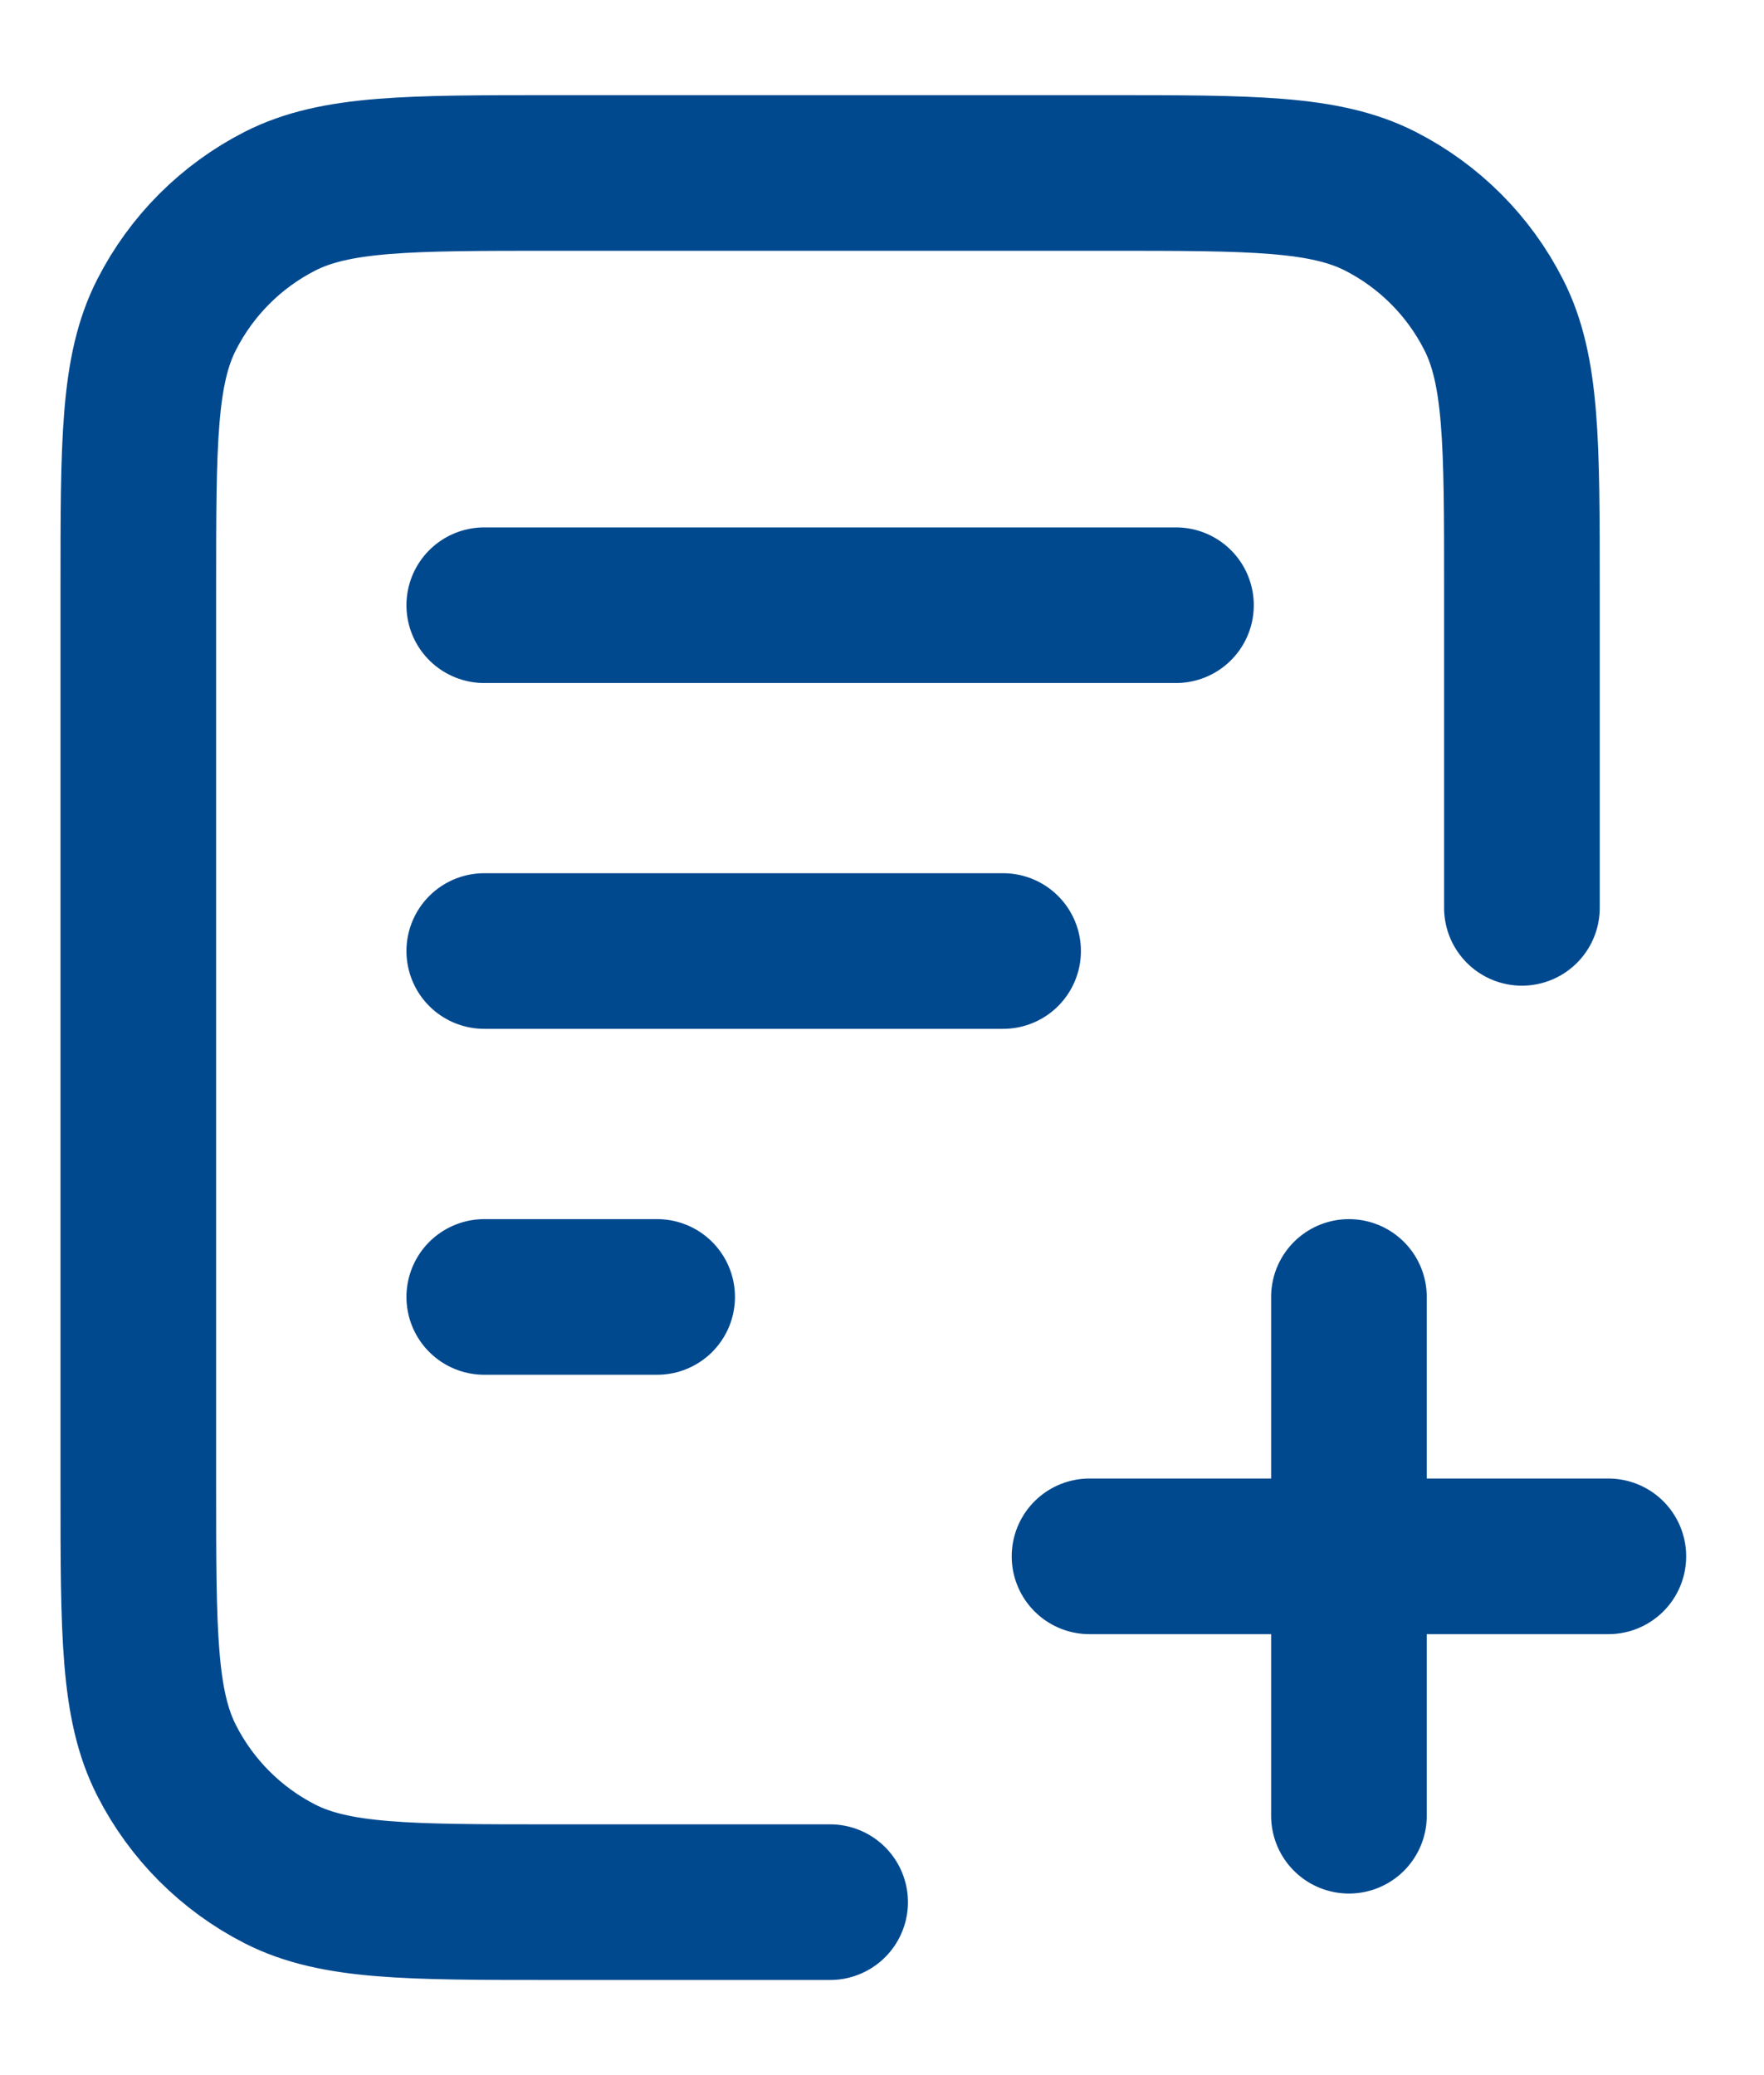 <svg width="17" height="20" viewBox="0 0 17 20" fill="none" xmlns="http://www.w3.org/2000/svg">
<path d="M14.667 8.75V5.667C14.667 4.266 14.667 3.566 14.394 3.032C14.155 2.561 13.772 2.179 13.302 1.939C12.767 1.667 12.067 1.667 10.667 1.667H5.333C3.933 1.667 3.233 1.667 2.698 1.939C2.228 2.179 1.846 2.561 1.606 3.032C1.333 3.566 1.333 4.266 1.333 5.667V14.333C1.333 15.733 1.333 16.433 1.606 16.968C1.846 17.439 2.228 17.821 2.698 18.061C3.233 18.333 3.933 18.333 5.333 18.333H8M9.667 9.166H4.667M6.333 12.5H4.667M11.333 5.833H4.667M13 17.5V12.5M10.5 15H15.5" stroke="#00498F" stroke-width="1.5" stroke-linecap="round" stroke-linejoin="round"/>
</svg>
